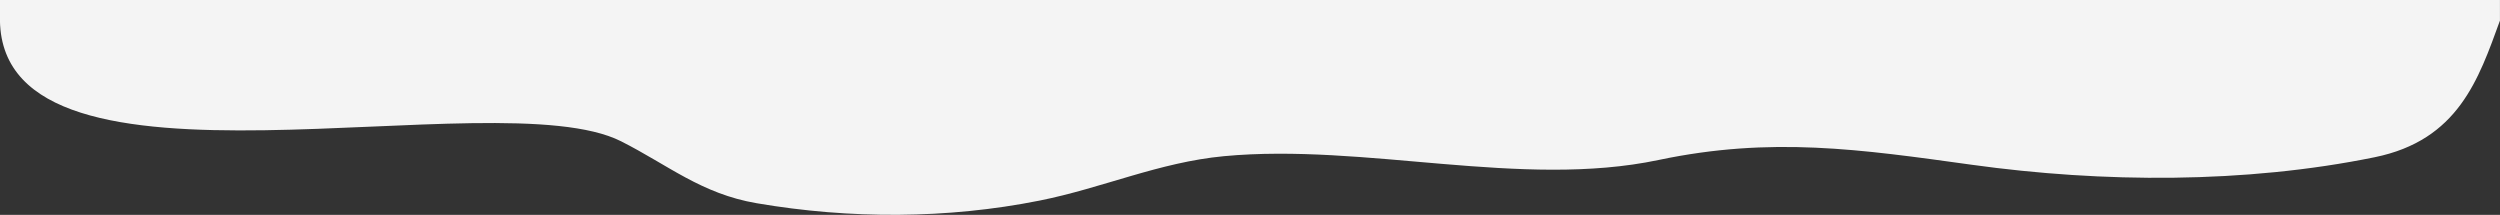 <svg id="Layer_1" data-name="Layer 1" xmlns="http://www.w3.org/2000/svg" viewBox="0 0 1210.35 104.04"><rect x="0" y="0" width="1210.35" height="104.04" fill="#333333" stroke="none"/><defs><style>.cls-1{fill:#f4f4f4;}</style></defs><path class="cls-1" d="M0,0V10C1.53,104.16,240.15,37.86,300.7,68.4c22.74,11.47,38.88,25.44,65.73,30,45.05,7.7,92.13,7.65,136.91-1.29,30.5-6.09,57.82-18.54,89.28-21.5,68.17-6.4,144,15.8,210.31,1.86,54.65-11.5,97.6-5.19,151.73,2.3,63.42,8.79,132.27,9.15,195-3.64,40.49-8.26,50.33-37.7,60.69-66.17V0Z" transform="translate(-0.02)"/></svg>